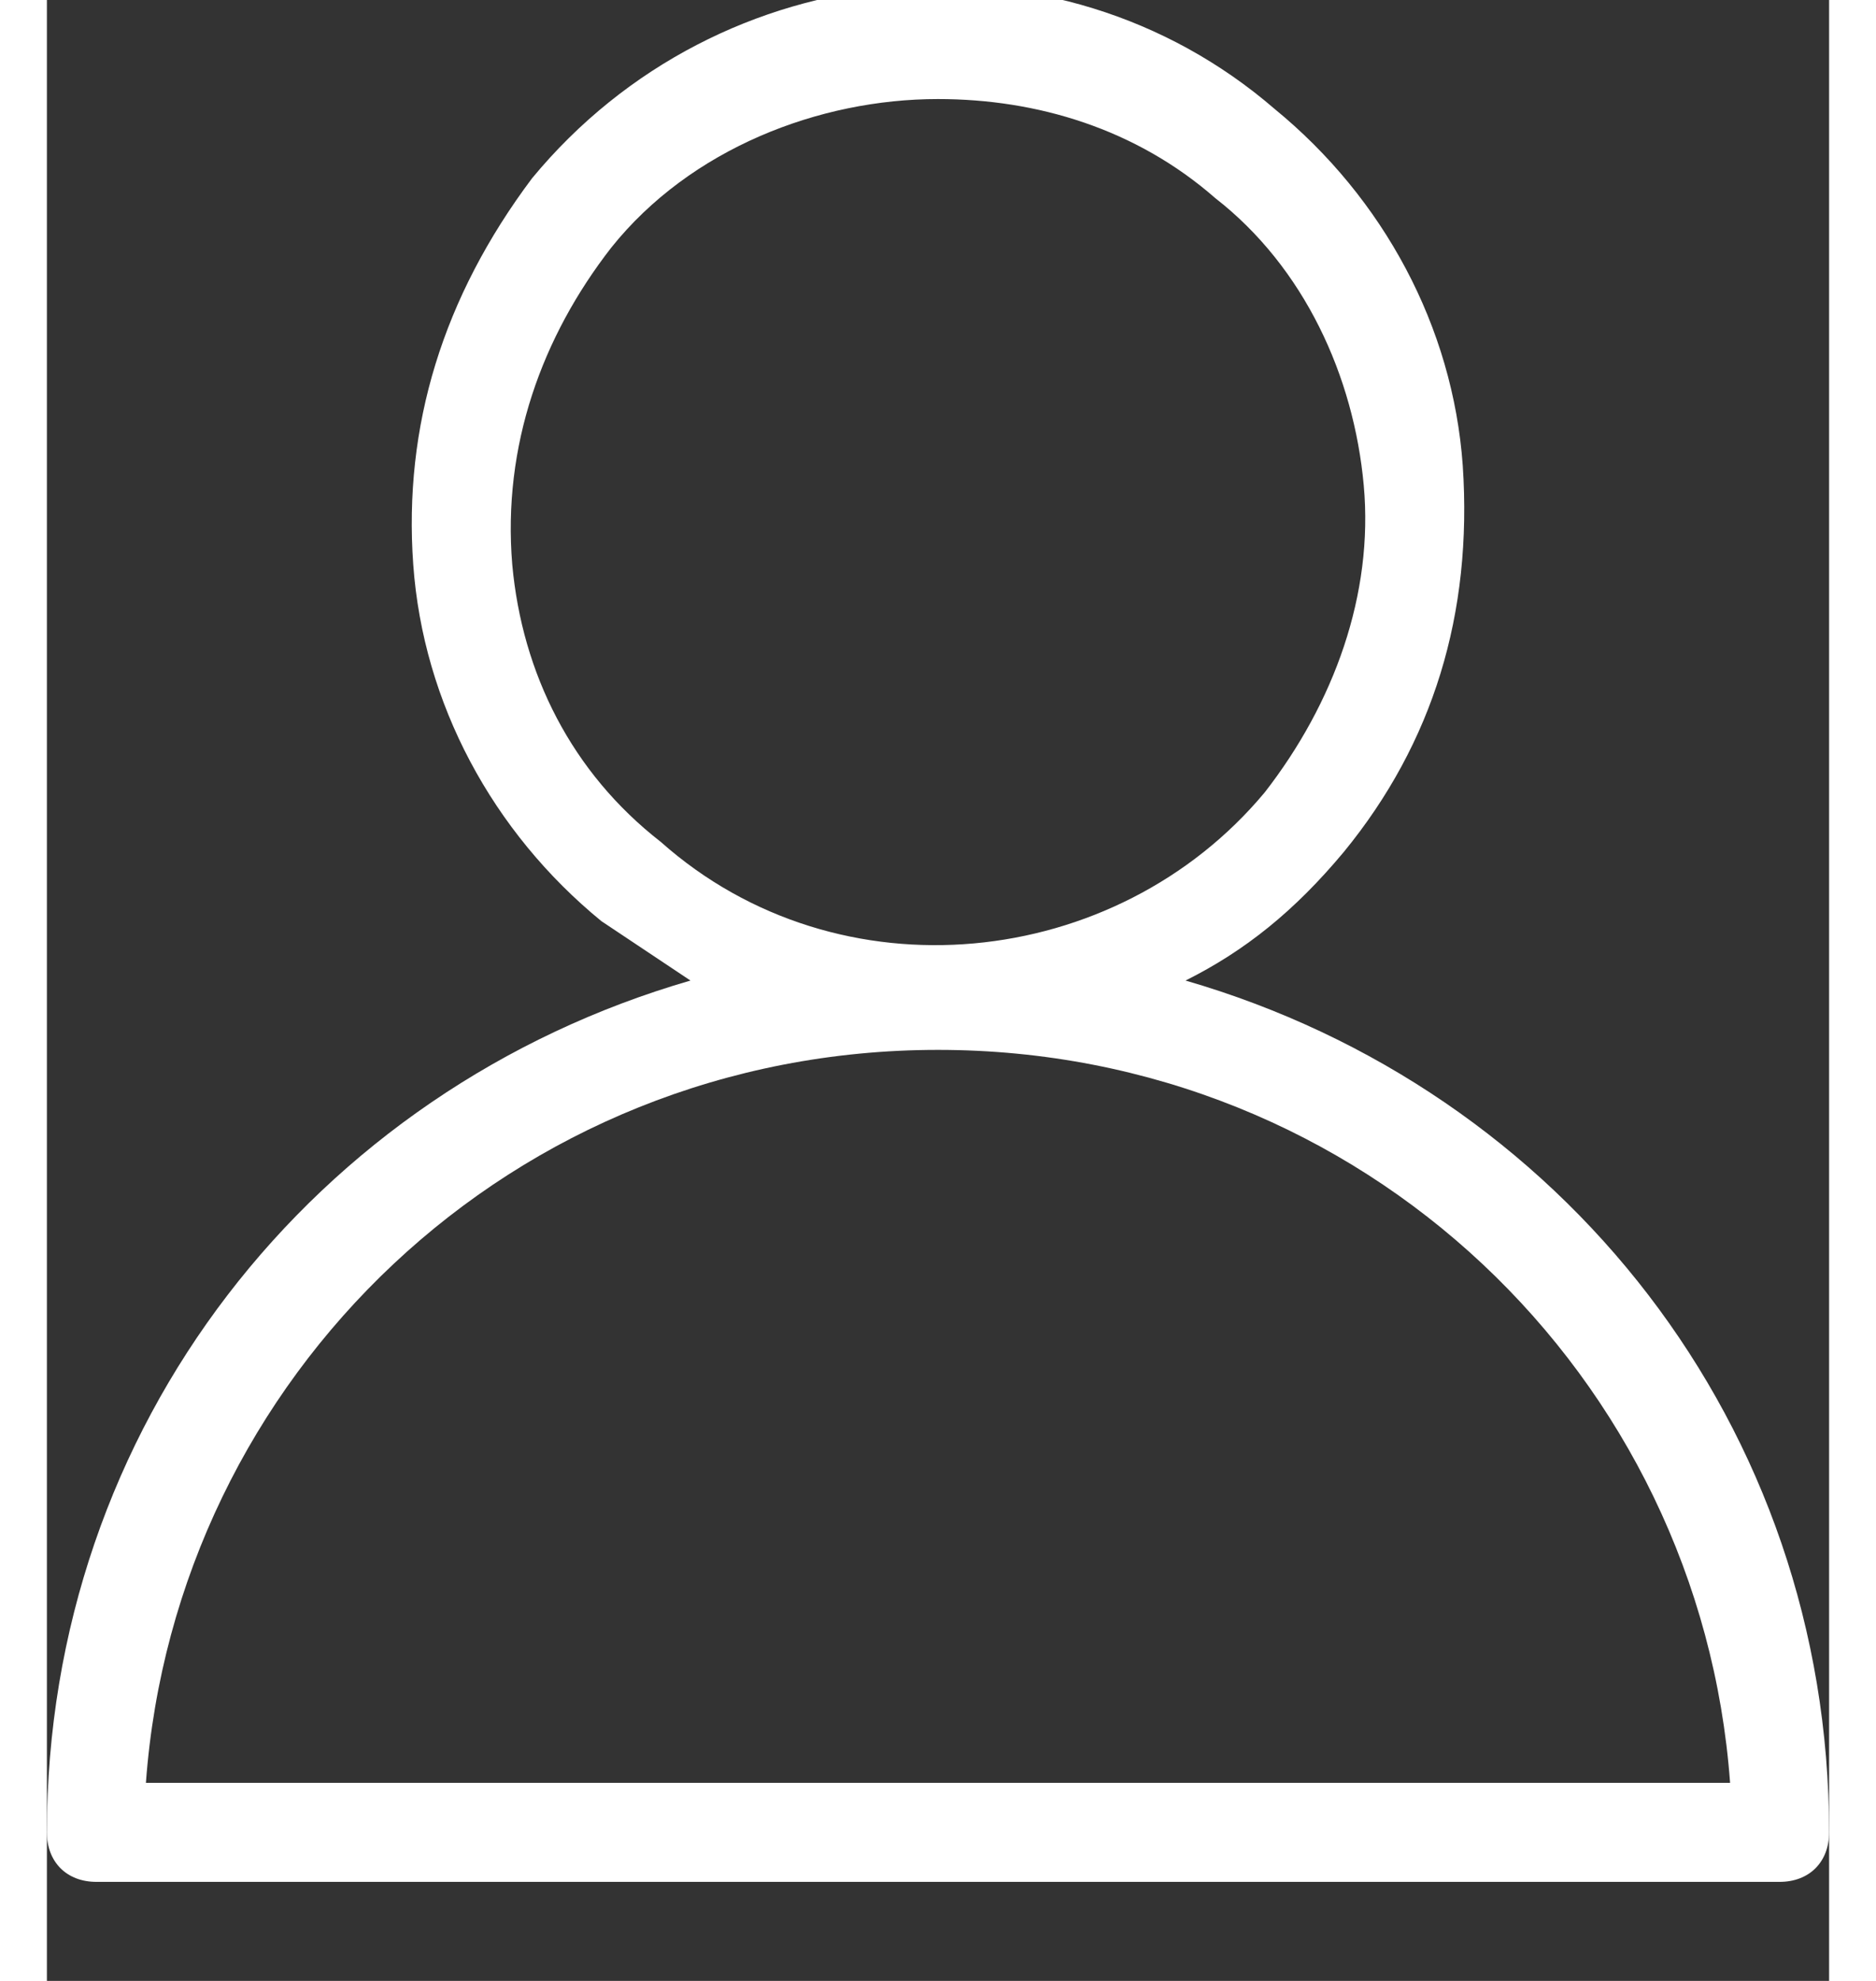 <svg xmlns="http://www.w3.org/2000/svg" width="18" height="19" viewBox="0 0 18 20"><rect x="0" y="0" width="18" height="20" fill="#333333" stroke="none"/><path fill="#fff" d="M11.5 9.9c.6-.3 1.1-.7 1.6-1.3.9-1.1 1.3-2.4 1.2-3.9-.1-1.4-.8-2.7-1.9-3.6-2.2-1.9-5.6-1.6-7.5.7C4 3 3.6 4.3 3.7 5.7c.1 1.4.8 2.7 1.9 3.6l.9.6C2.7 11 0 14.4 0 18.5c0 .3.2.5.5.5h17c.3 0 .5-.2.5-.5 0-4.1-2.7-7.5-6.5-8.6zM4.7 5.7c-.1-1.2.3-2.3 1-3.2C6.5 1.5 7.8 1 9 1c1 0 2 .3 2.8 1 .9.7 1.4 1.8 1.5 2.9.1 1.1-.3 2.2-1 3.1-1.5 1.8-4.3 2.1-6.1.5-.9-.7-1.4-1.7-1.5-2.8zM1 18c.3-4.1 3.7-7.4 8-7.4s7.7 3.3 8 7.4H1z"/></svg>